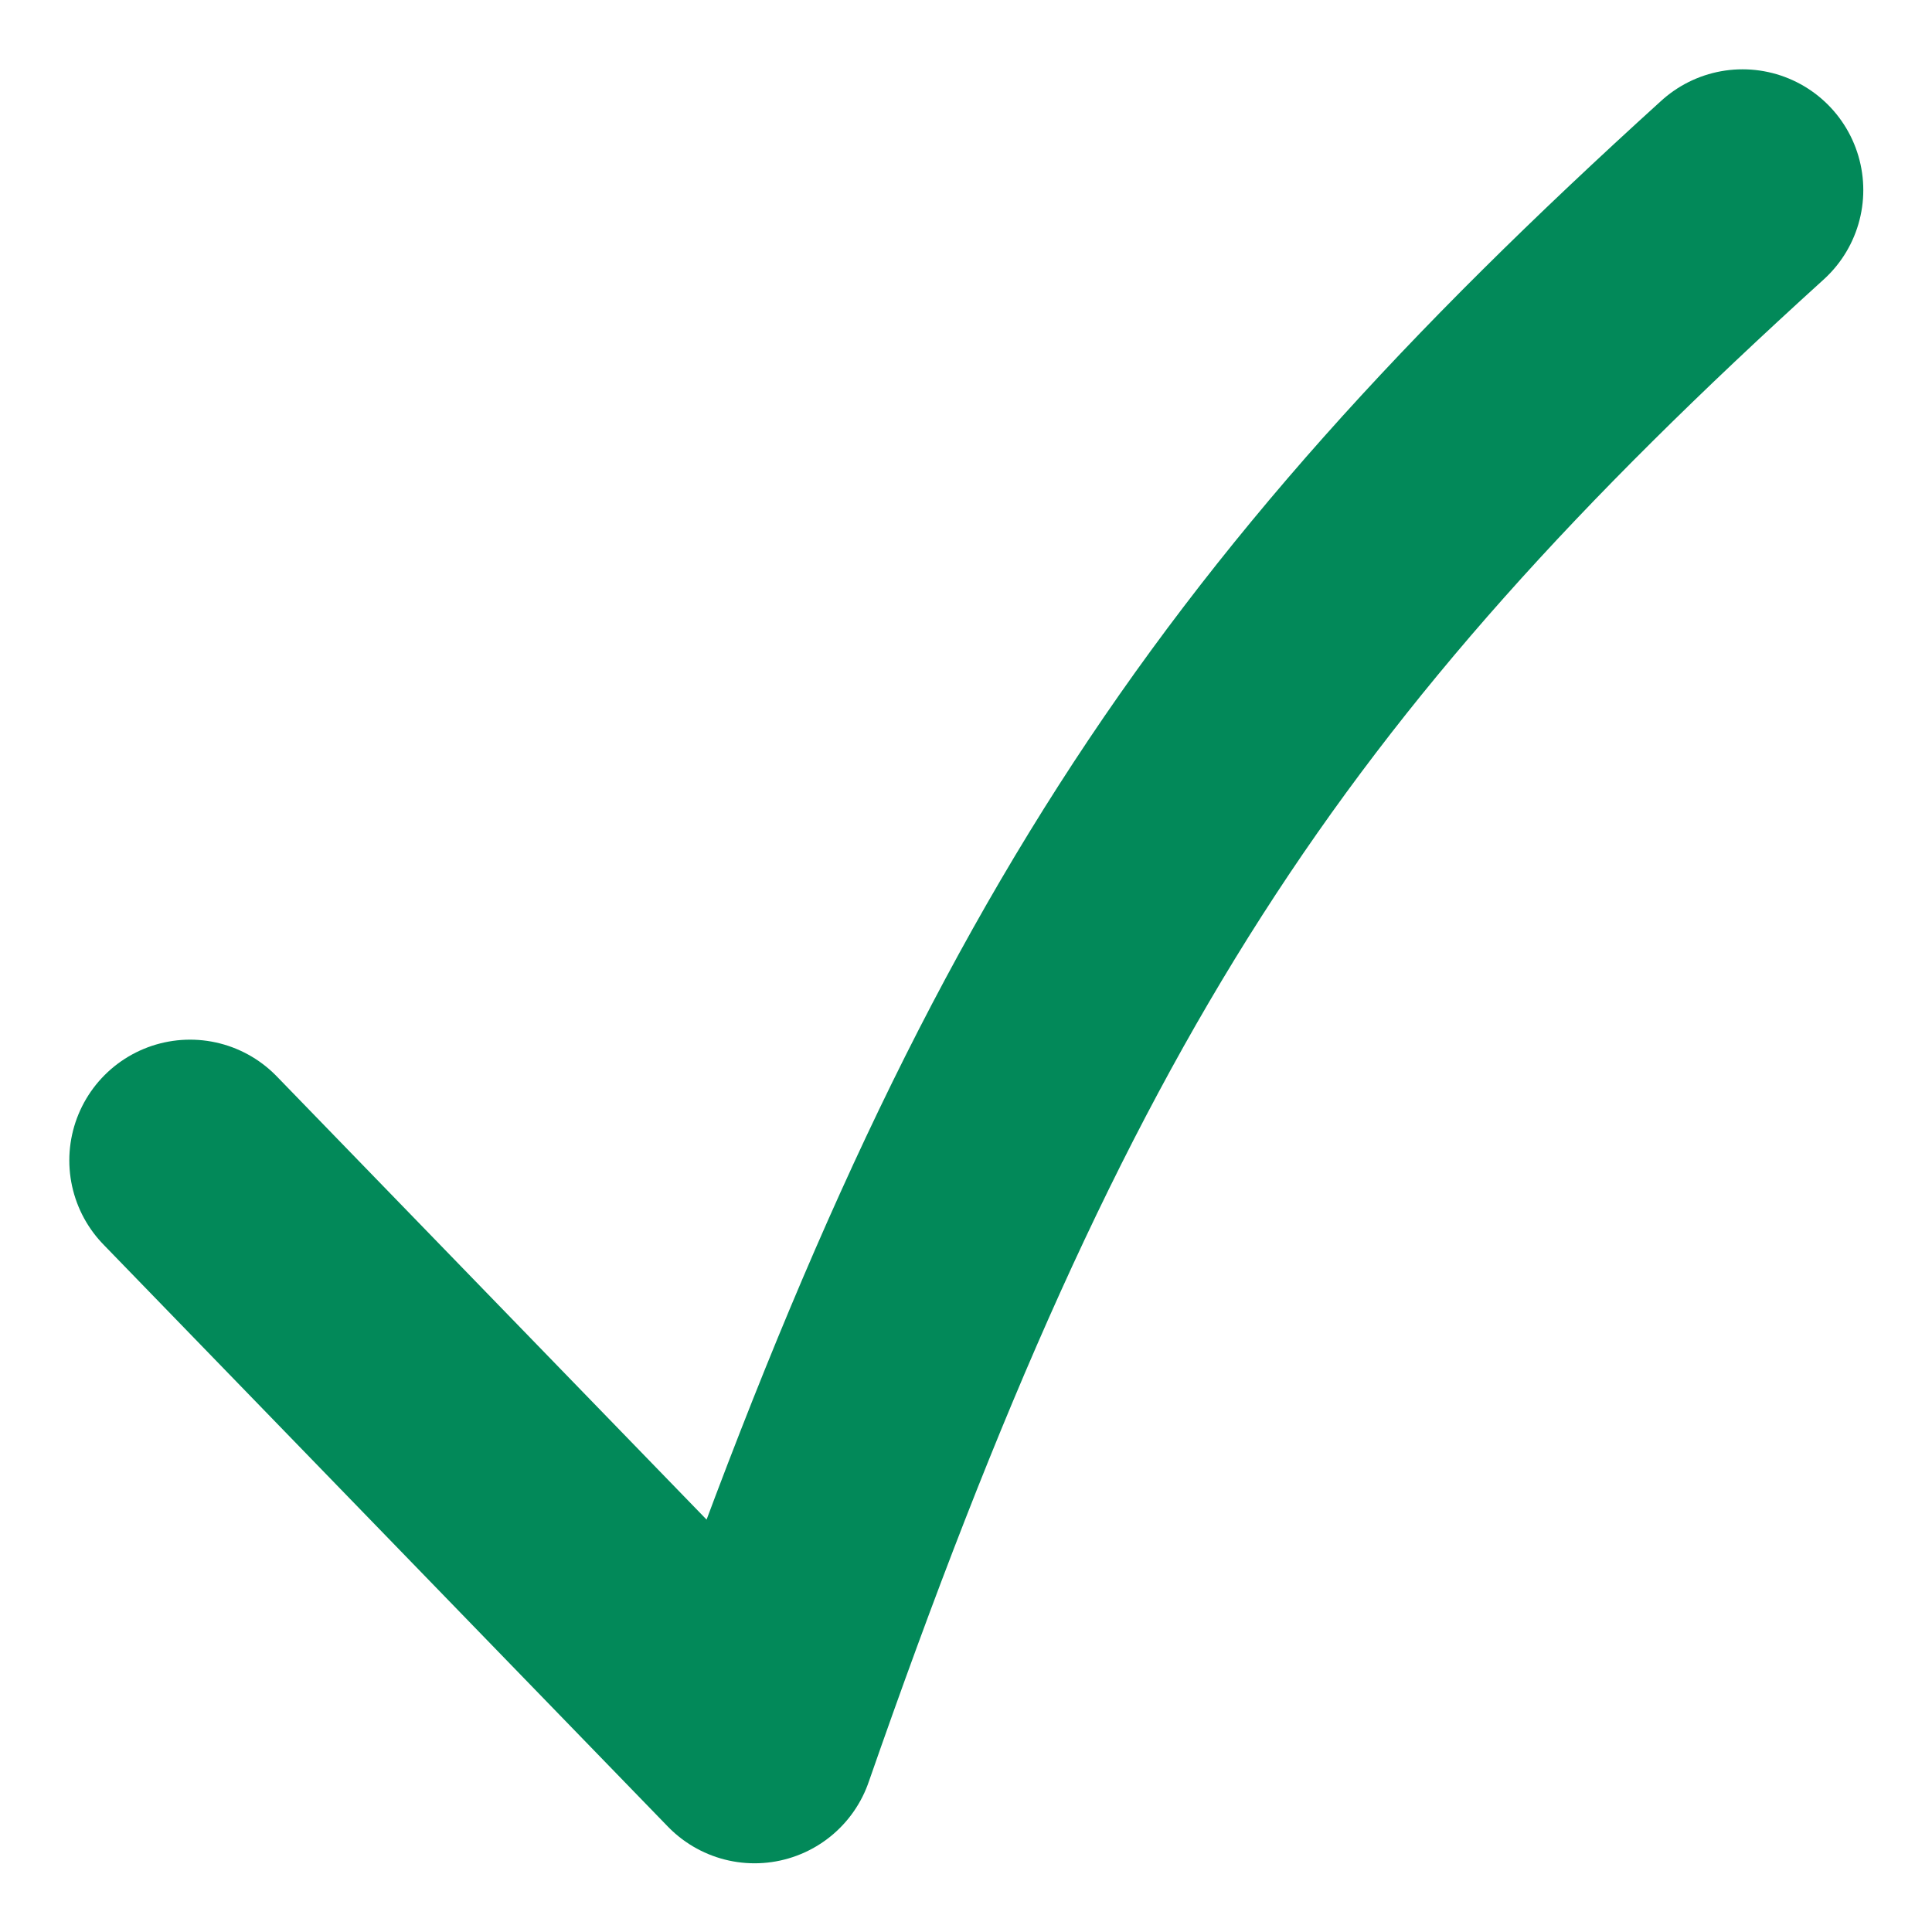 <svg width="16" height="16" viewBox="0 0 16 16" fill="none" xmlns="http://www.w3.org/2000/svg">
<path d="M1.574 9.61L6.249 14.431C8.449 8.112 10.281 5.338 14.431 1.574" stroke="#028959" stroke-width="2" stroke-linecap="round" stroke-linejoin="round"/>
</svg>
